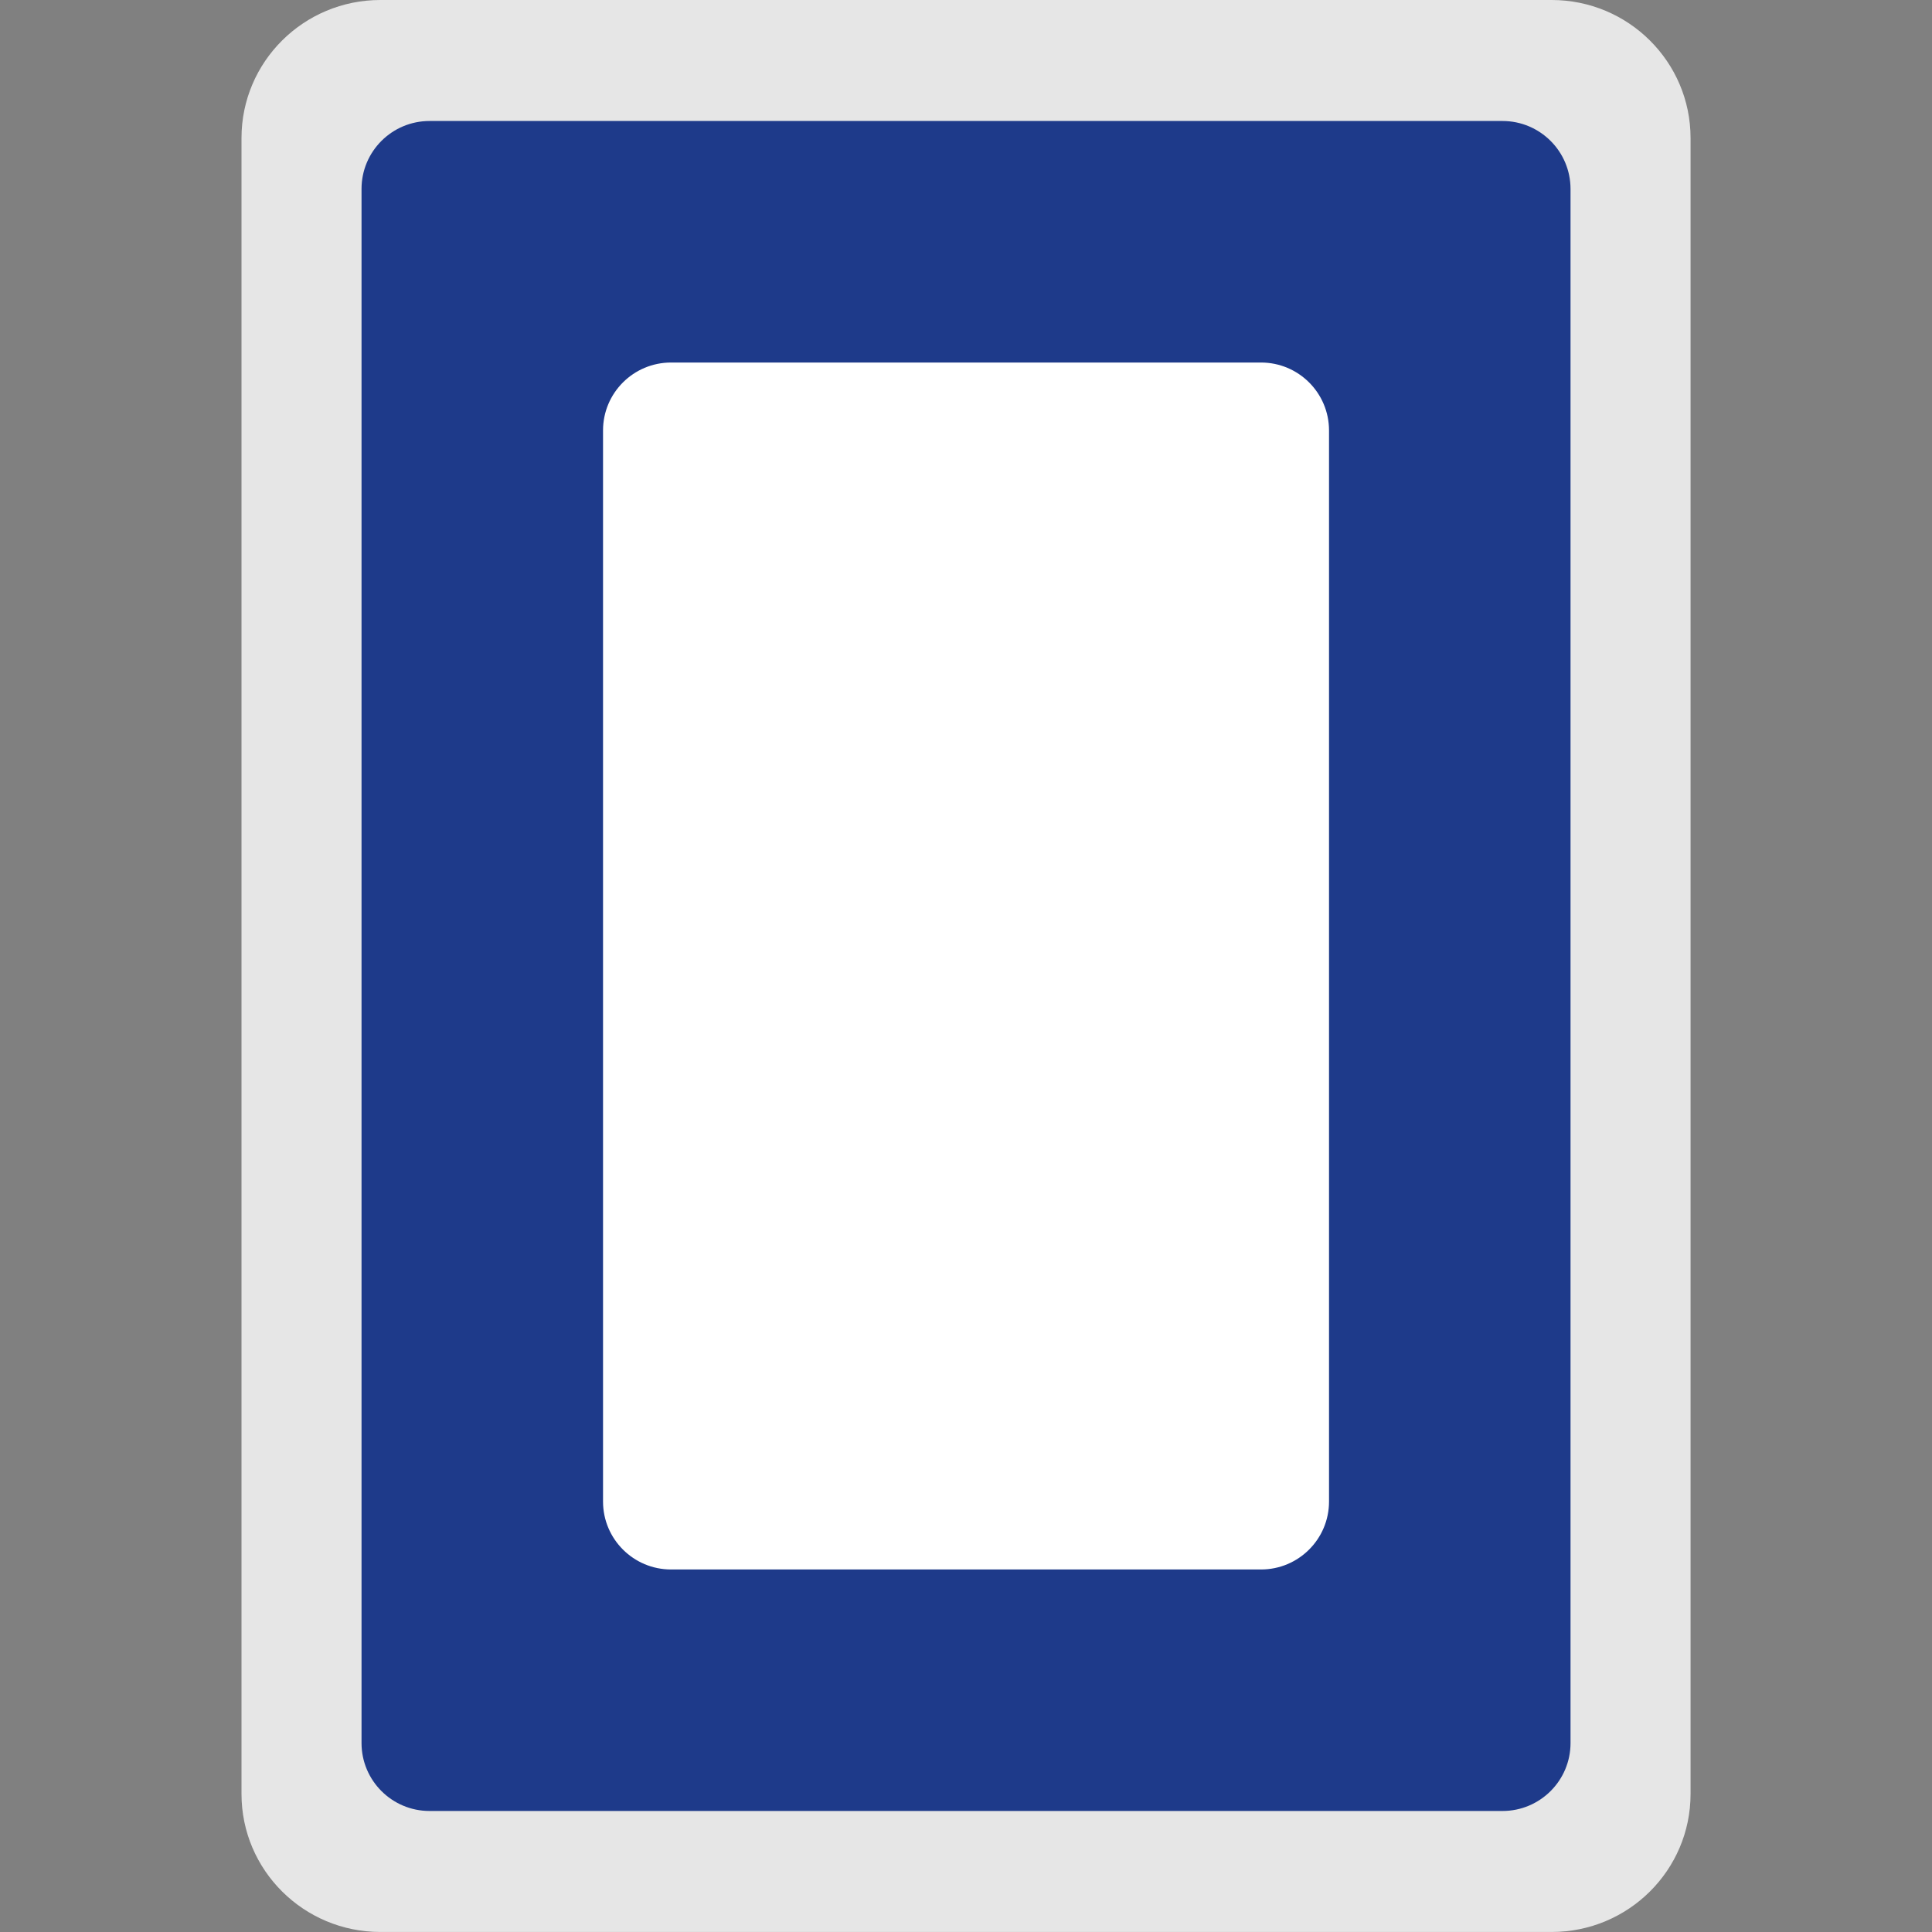 <!DOCTYPE svg PUBLIC "-//W3C//DTD SVG 1.1//EN" "http://www.w3.org/Graphics/SVG/1.1/DTD/svg11.dtd">
<!-- Uploaded to: SVG Repo, www.svgrepo.com, Transformed by: SVG Repo Mixer Tools -->
<svg width="800px" height="800px" viewBox="-8 0 63.999 63.999" id="Layer_1" version="1.1" xml:space="preserve" xmlns="http://www.w3.org/2000/svg" xmlns:xlink="http://www.w3.org/1999/xlink" fill="#000000">
<rect x="-8" y="0" width="63.999" height="63.999" fill="#808080" stroke="none"/>
<g id="SVGRepo_bgCarrier" stroke-width="0"/>
<g id="SVGRepo_tracerCarrier" stroke-linecap="round" stroke-linejoin="round"/>
<g id="SVGRepo_iconCarrier"> <g id="Shape_21_"> <g> <path d="M43.399,0H4.6C2.06,0,0,2.047,0,4.571v54.856c0,2.524,2.06,4.571,4.6,4.571h38.8 c2.541,0,4.601-2.047,4.601-4.571V4.571C48,2.047,45.94,0,43.399,0z" style="fill:#E6E6E6;"/> </g> </g> <g id="Shape_22_"> <g> <path d="M41.771,4.008H6.229c-1.244,0-2.253,1.008-2.253,2.25V57.74c0,1.242,1.009,2.25,2.253,2.25h35.543 c1.244,0,2.253-1.008,2.253-2.25V6.258C44.024,5.016,43.016,4.008,41.771,4.008z" style="fill:#1e3a8a;"/> </g> </g> <g id="Shape_23_"> <g> <path d="M33.771,12.009H14.229c-1.244,0-2.253,1.007-2.253,2.249V49.74c0,1.242,1.009,2.25,2.253,2.25 h19.543c1.244,0,2.253-1.008,2.253-2.25V14.258C36.024,13.016,35.016,12.009,33.771,12.009z" style="fill:#FFFFFF;"/> </g> </g> <g/> <g/> <g/> <g/> <g/> <g/> <g/> <g/> <g/> <g/> <g/> <g/> <g/> <g/> <g/> </g>
</svg>